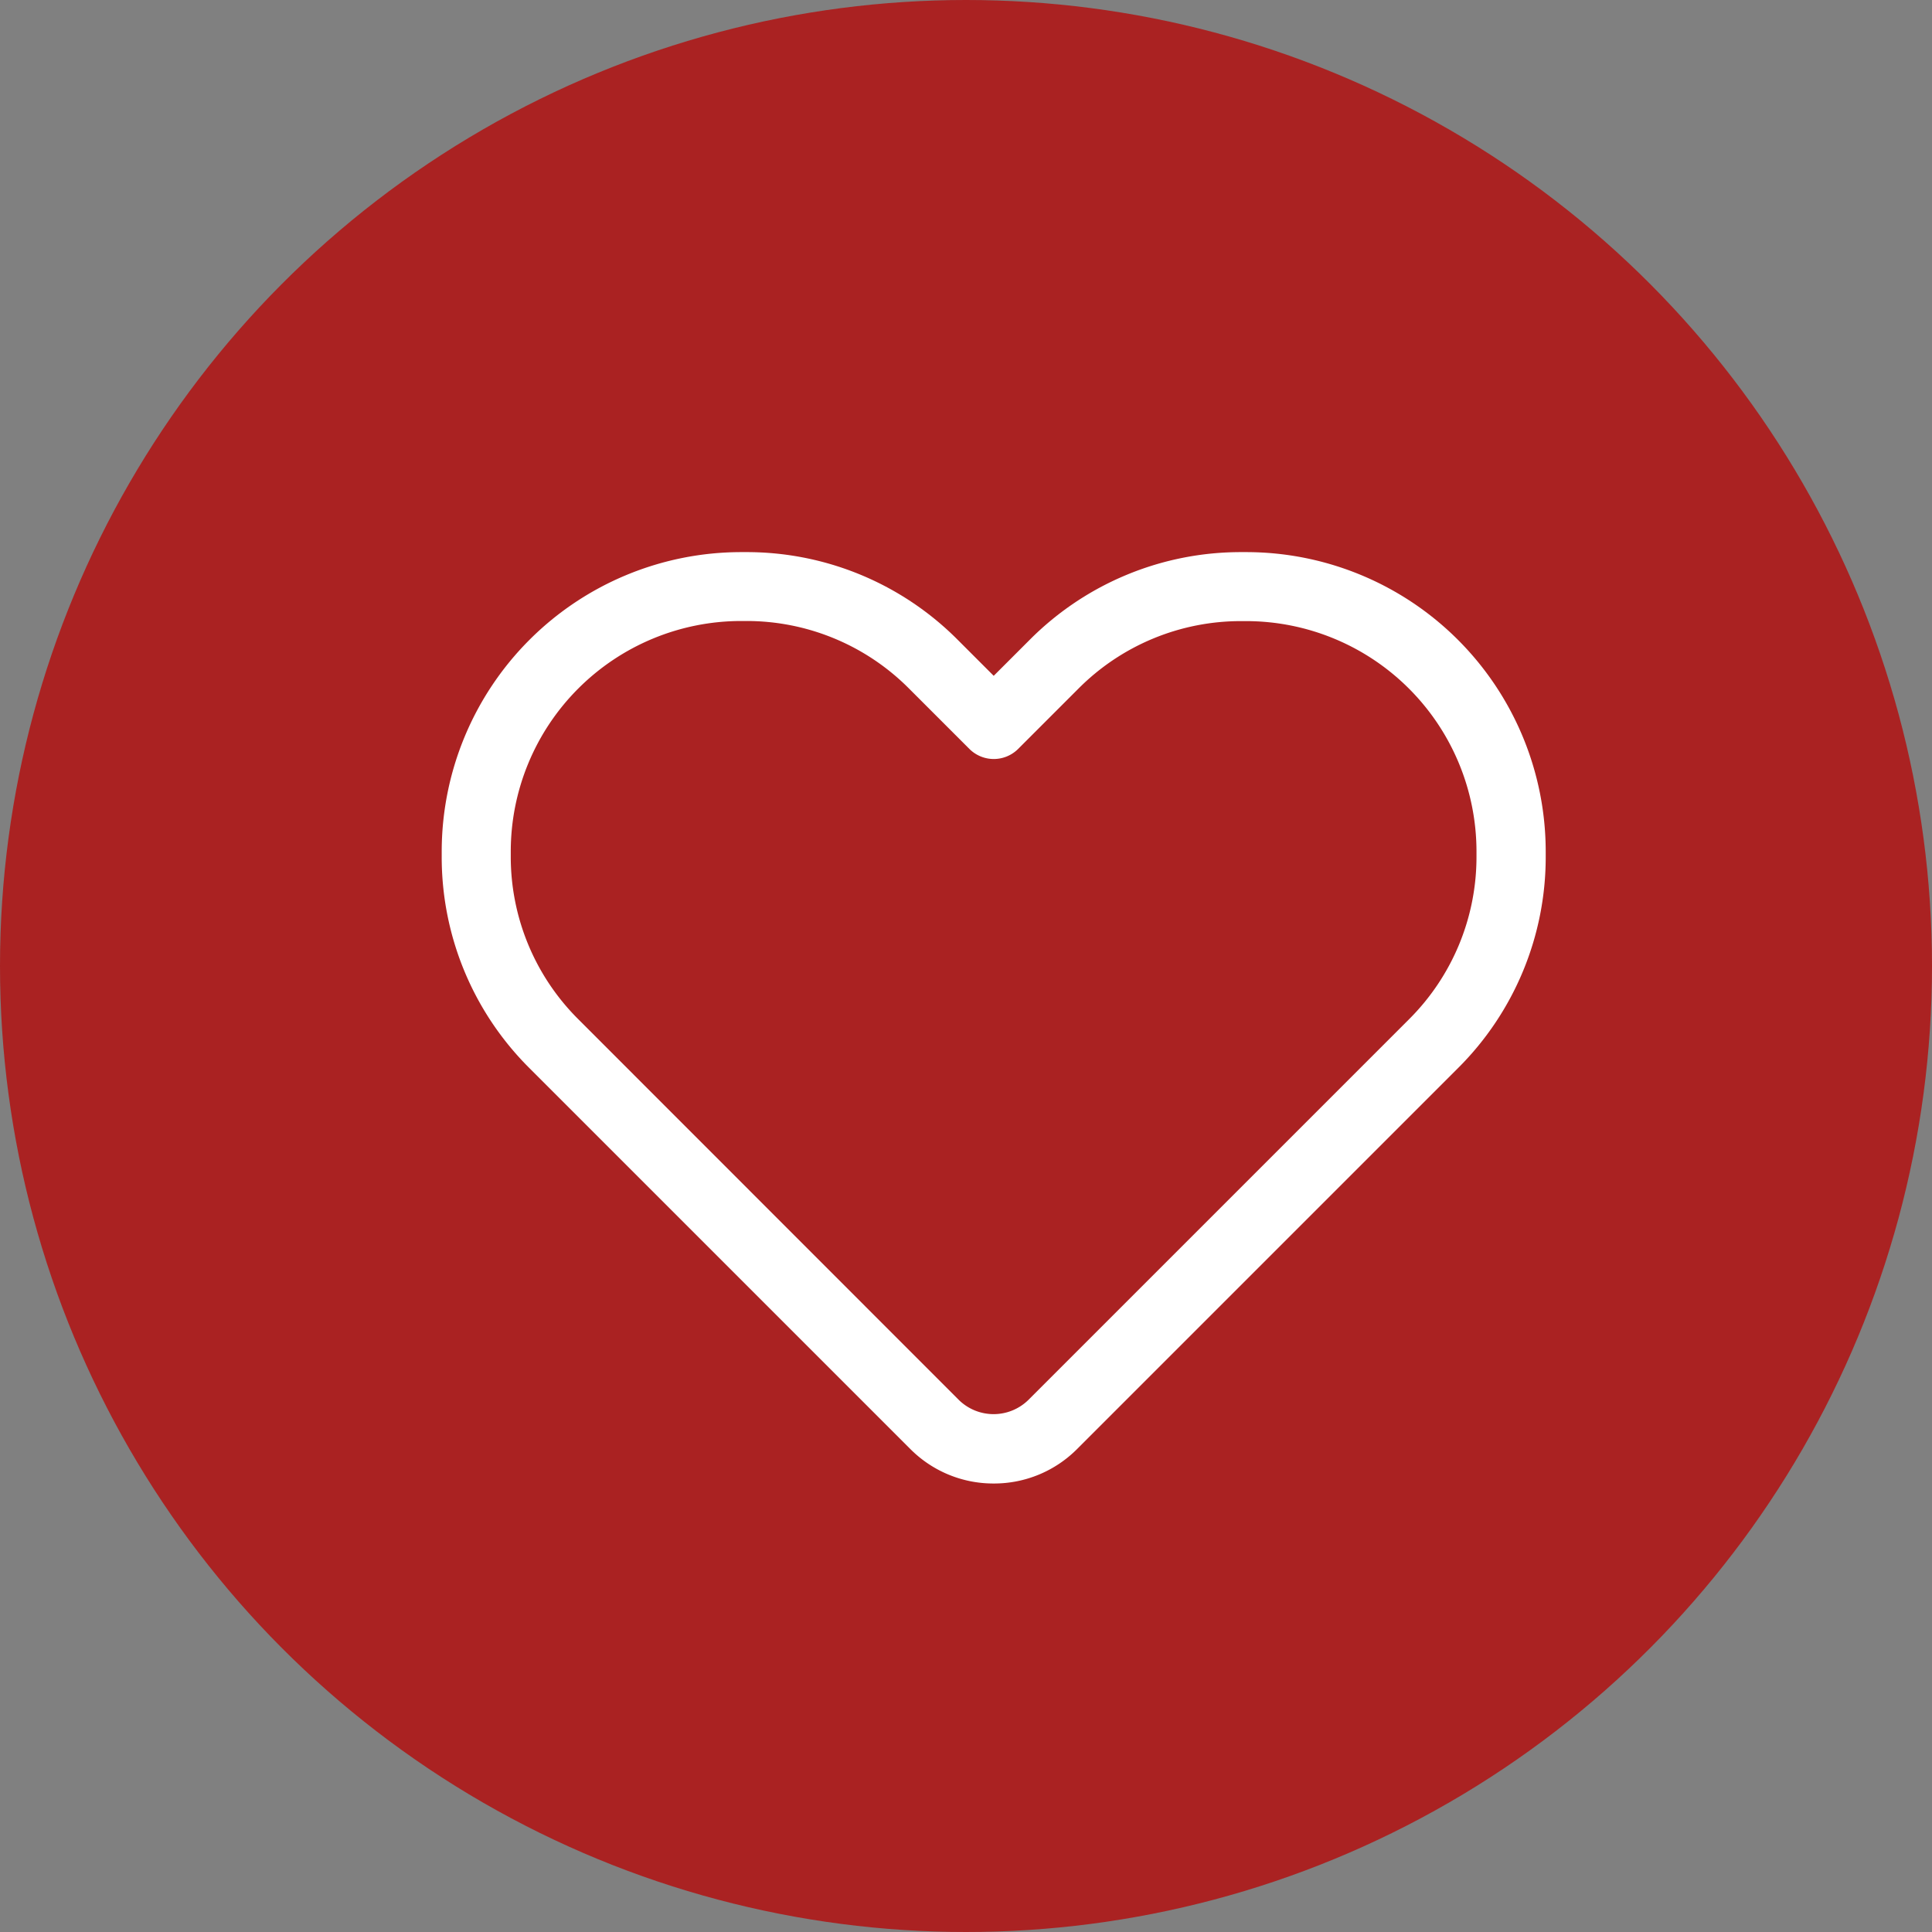 <svg xmlns="http://www.w3.org/2000/svg" width="35" height="35" viewBox="0 0 35 35">
  <rect x="0" y="0" width="35" height="35" fill="#808080" stroke="none"/>
  <g id="wishlist-icon" transform="translate(-449 -1887)">
    <circle id="Ellipse_8" data-name="Ellipse 8" cx="17.5" cy="17.5" r="17.5" transform="translate(449 1887)" fill="#a22"/>
    <path id="wishlist" d="M234.461,267.371a2.121,2.121,0,0,1-1.509-.625l-6.9-6.9a5.39,5.39,0,0,1-1.589-3.837v-.085a5.427,5.427,0,0,1,5.426-5.426h.085a5.391,5.391,0,0,1,3.837,1.589l.652.652.652-.652a5.392,5.392,0,0,1,3.837-1.589h.085a5.427,5.427,0,0,1,5.426,5.426v.085a5.391,5.391,0,0,1-1.589,3.837l-6.9,6.9a2.121,2.121,0,0,1-1.509.625Zm-.625-1.509a.9.9,0,0,0,1.25,0l6.9-6.9a4.15,4.15,0,0,0,1.223-2.953v-.085a4.176,4.176,0,0,0-4.176-4.176h-.085A4.149,4.149,0,0,0,236,252.969l-1.094,1.094a.625.625,0,0,1-.884,0l-1.094-1.094a4.149,4.149,0,0,0-2.953-1.223h-.085a4.176,4.176,0,0,0-4.176,4.176v.085a4.15,4.15,0,0,0,1.223,2.953Z" transform="translate(232.539 1646.504)" fill="#fff"/>
  </g>
</svg>

